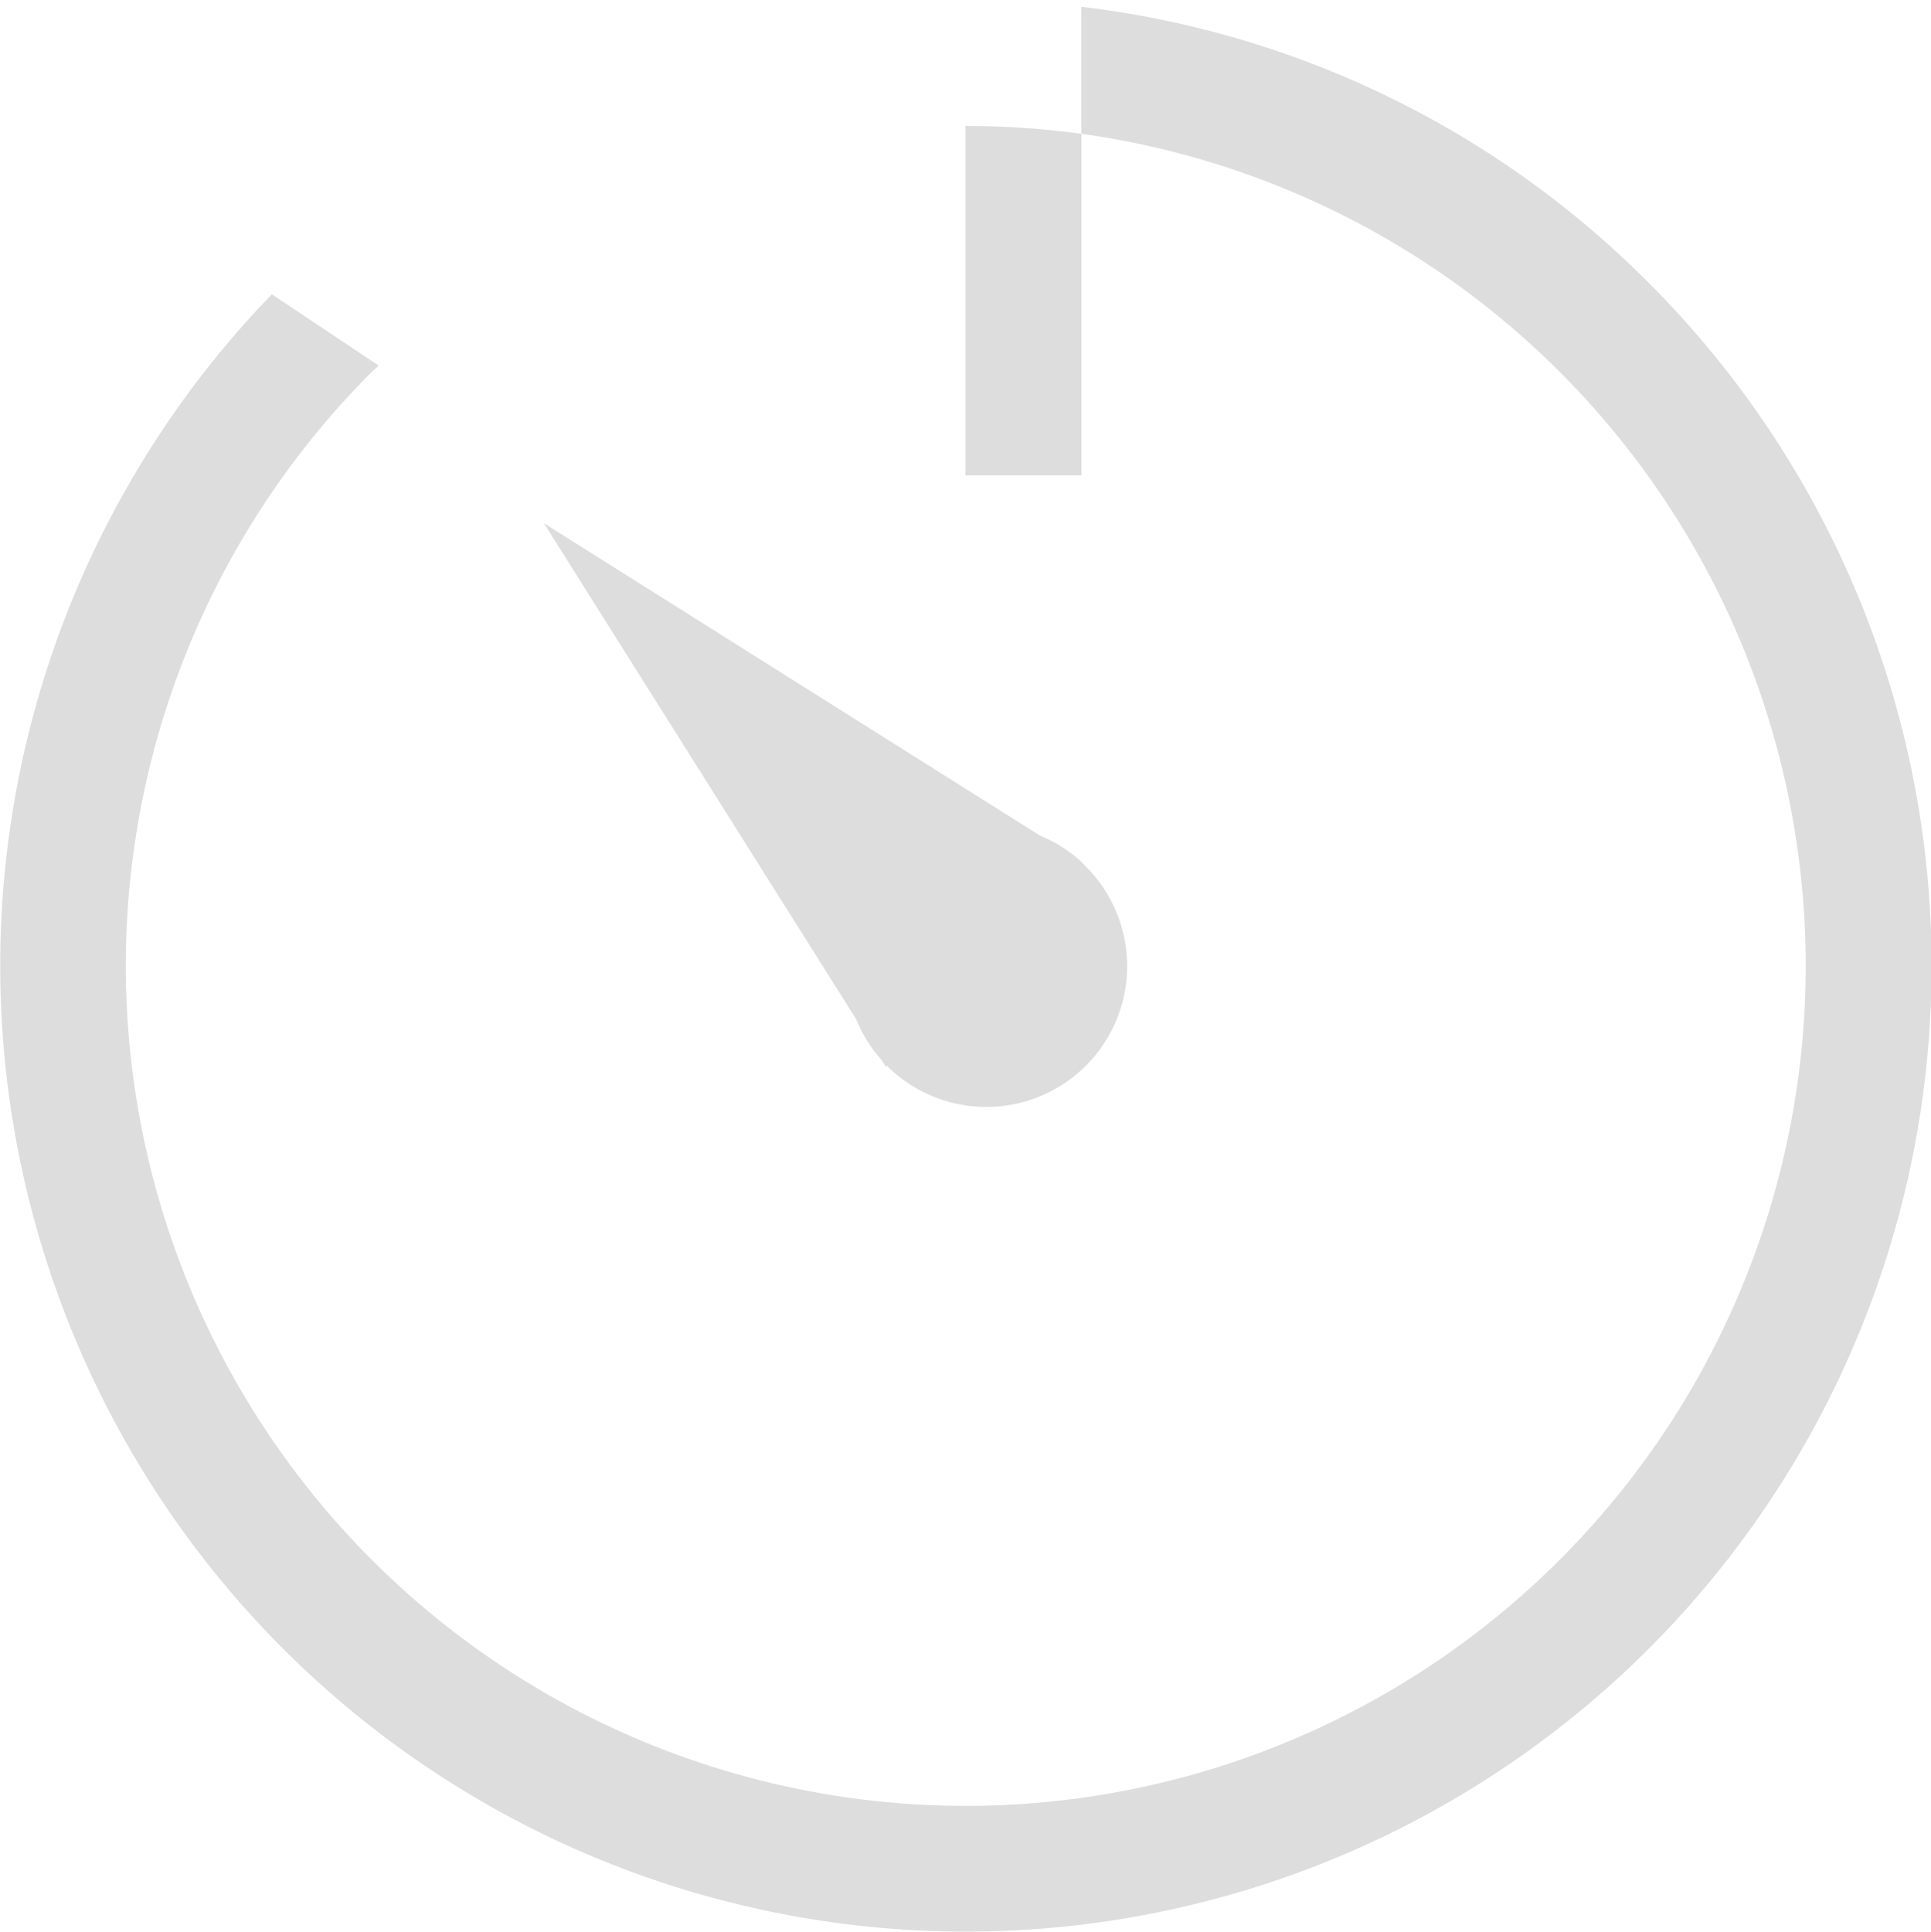 <svg version="1.1" xmlns="http://www.w3.org/2000/svg" viewBox="0 0 93.98 94" fill="#ddd"><path d="M75,34.13v17h5.64V34.51A41.51,41.51,0,0,0,75,34.13h0Z" transform="translate(-28.01 -28)" /><path d="M80.62,69.92a6.86,6.86,0,0,0-2-1.26L54.48,53.46,69.68,77.6a6.87,6.87,0,0,0,1.25,2l0.19,0.31,0.05-.05a6.85,6.85,0,0,0,9.69-9.69l0,0Z" transform="translate(-28.01 -28)" /><path d="M108.25,41.76A46.66,46.66,0,0,0,80.64,28.33v6.18A40.88,40.88,0,1,1,46.11,46.09l0.33-.3-5.2-3.47A47,47,0,1,0,108.25,41.76Z" transform="translate(-28.01 -28)" /><path d="M75,28h0Z" transform="translate(-28.01 -28)" /></svg>